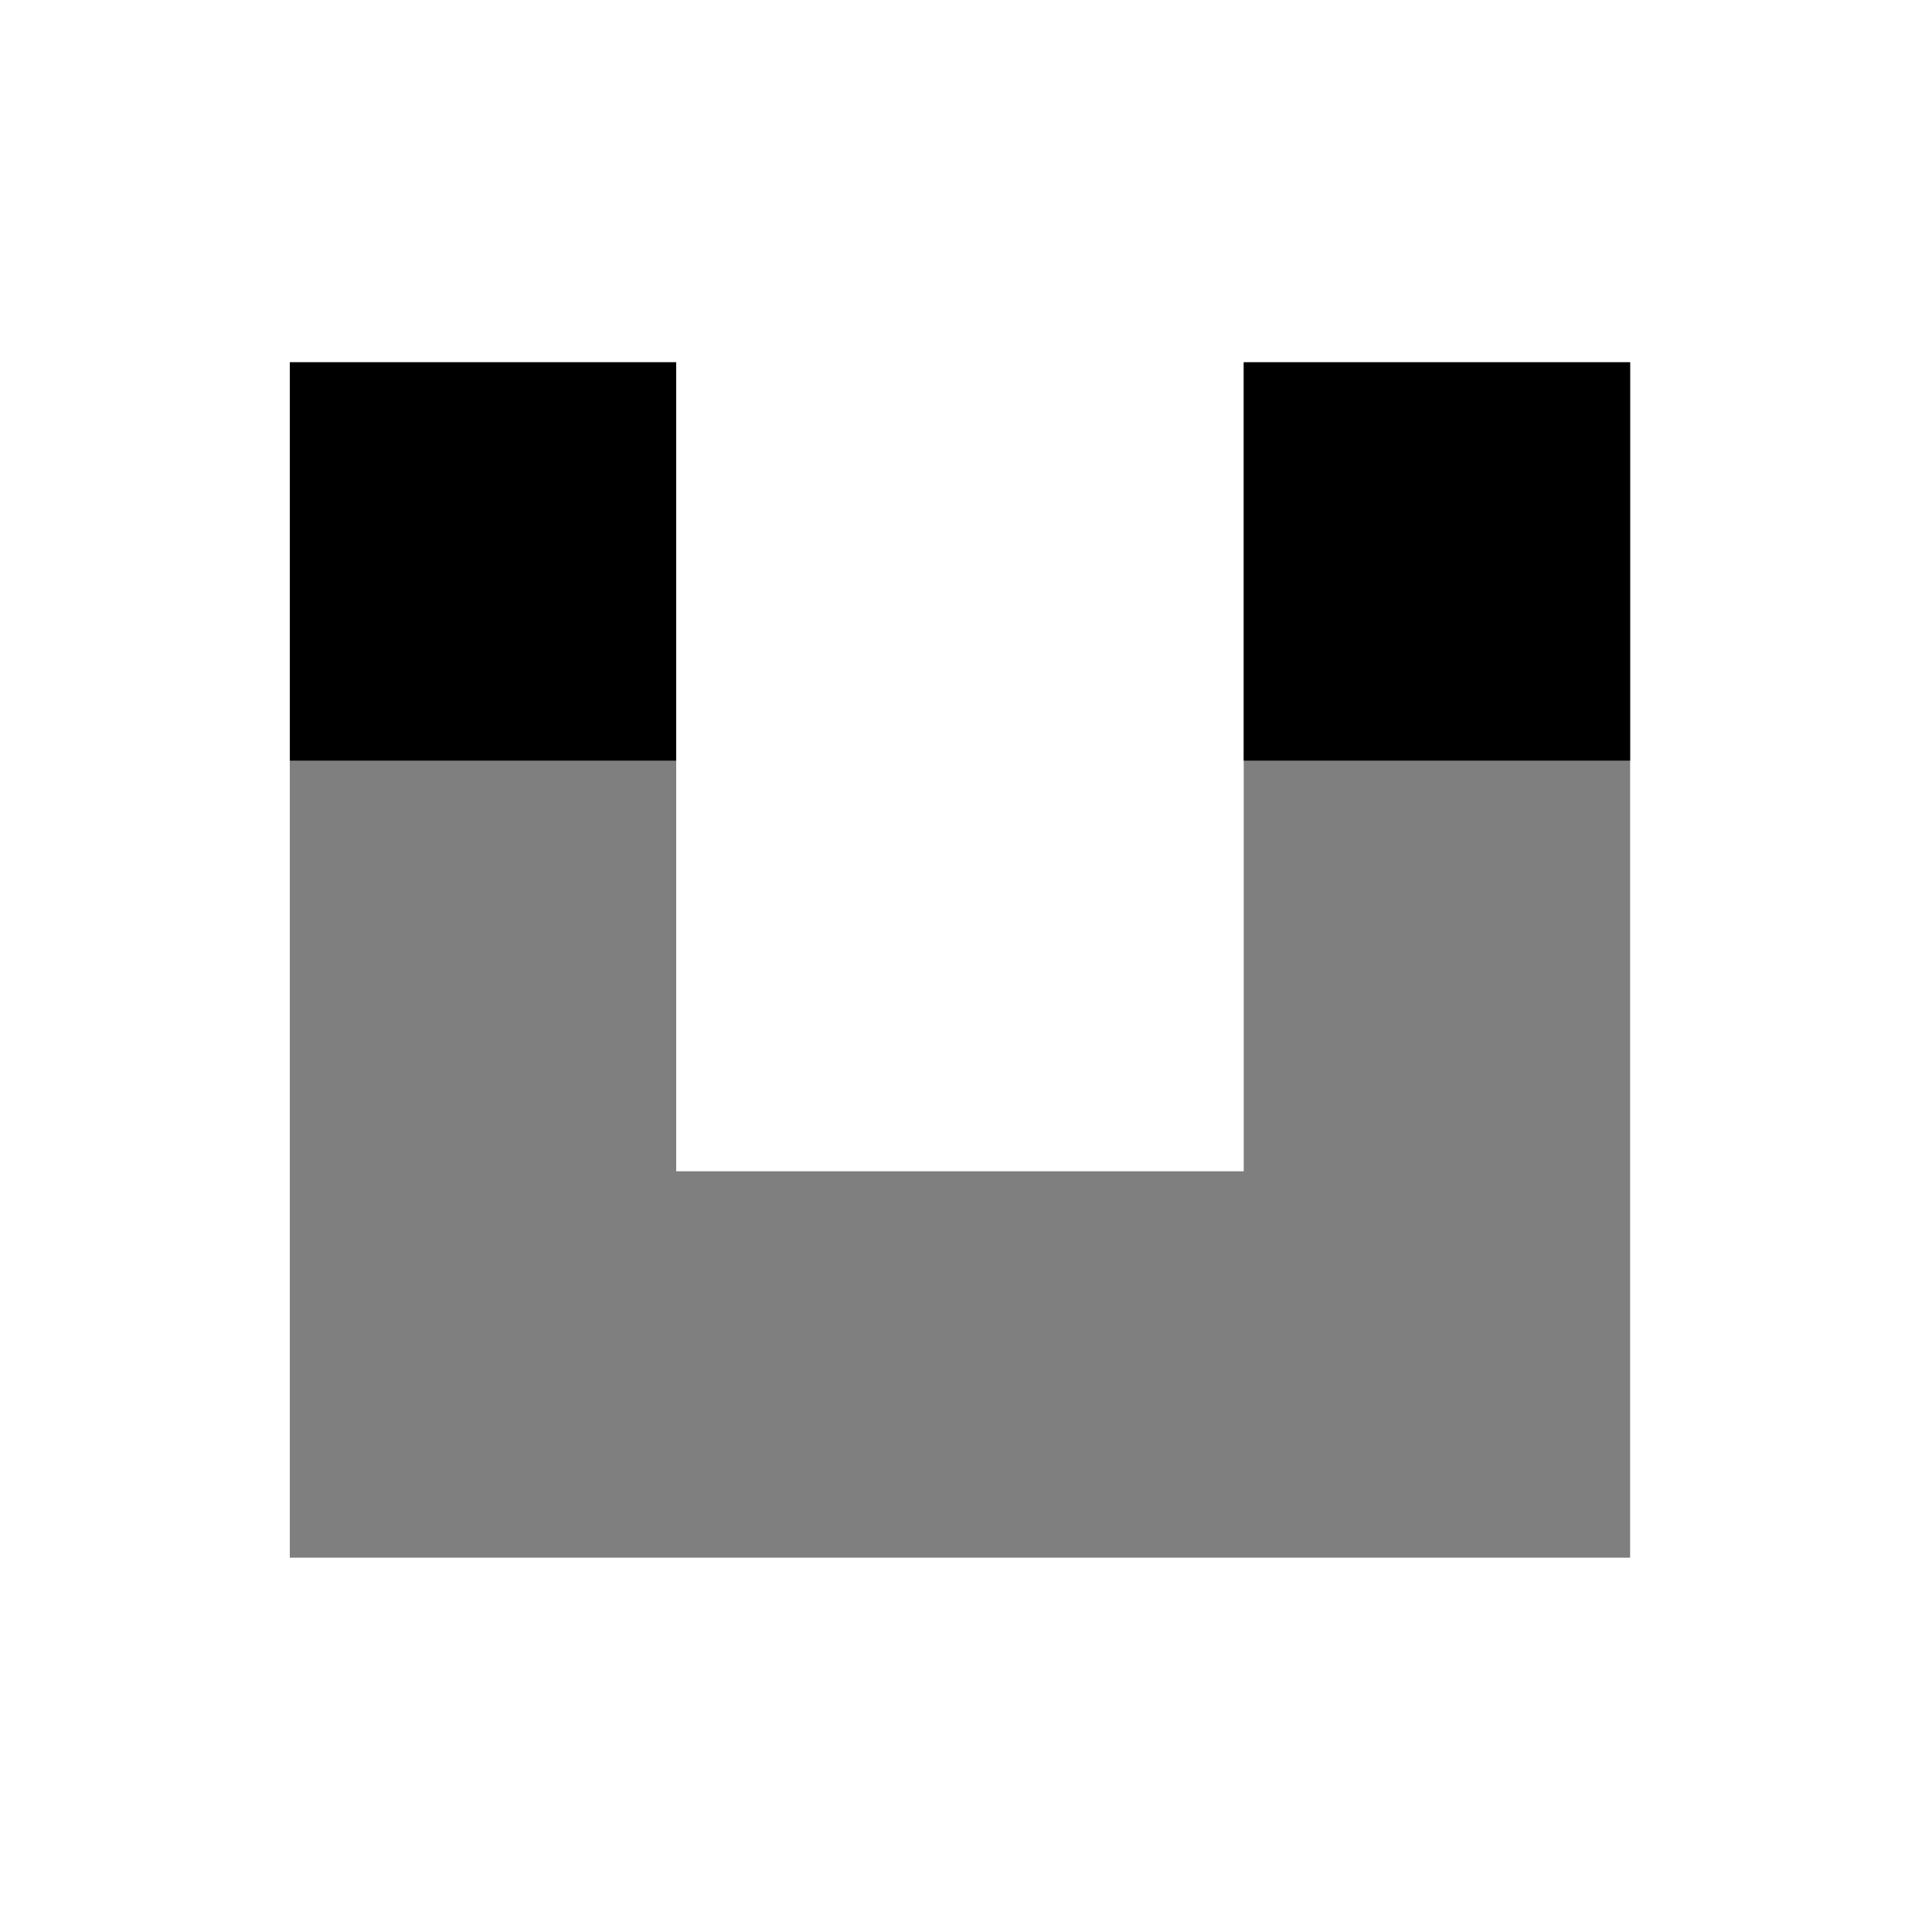 <svg viewBox="0 0 80 80" fill="none">
  <path opacity="0.5" fill-rule="evenodd" clip-rule="evenodd" d="M28 23V15H12V23V56.5V64.5H20H59.5H67.5V56.5V23V15H51.5V23V48.5H28V23Z" fill="currentColor" />
  <path fill-rule="evenodd" clip-rule="evenodd" d="M28 15V23V23.496V31.496H12V23.496V23V15H28ZM67.5 15V23V23.496V31.496H51.5V23.496V23V15H67.5Z" fill="currentColor" />
</svg>